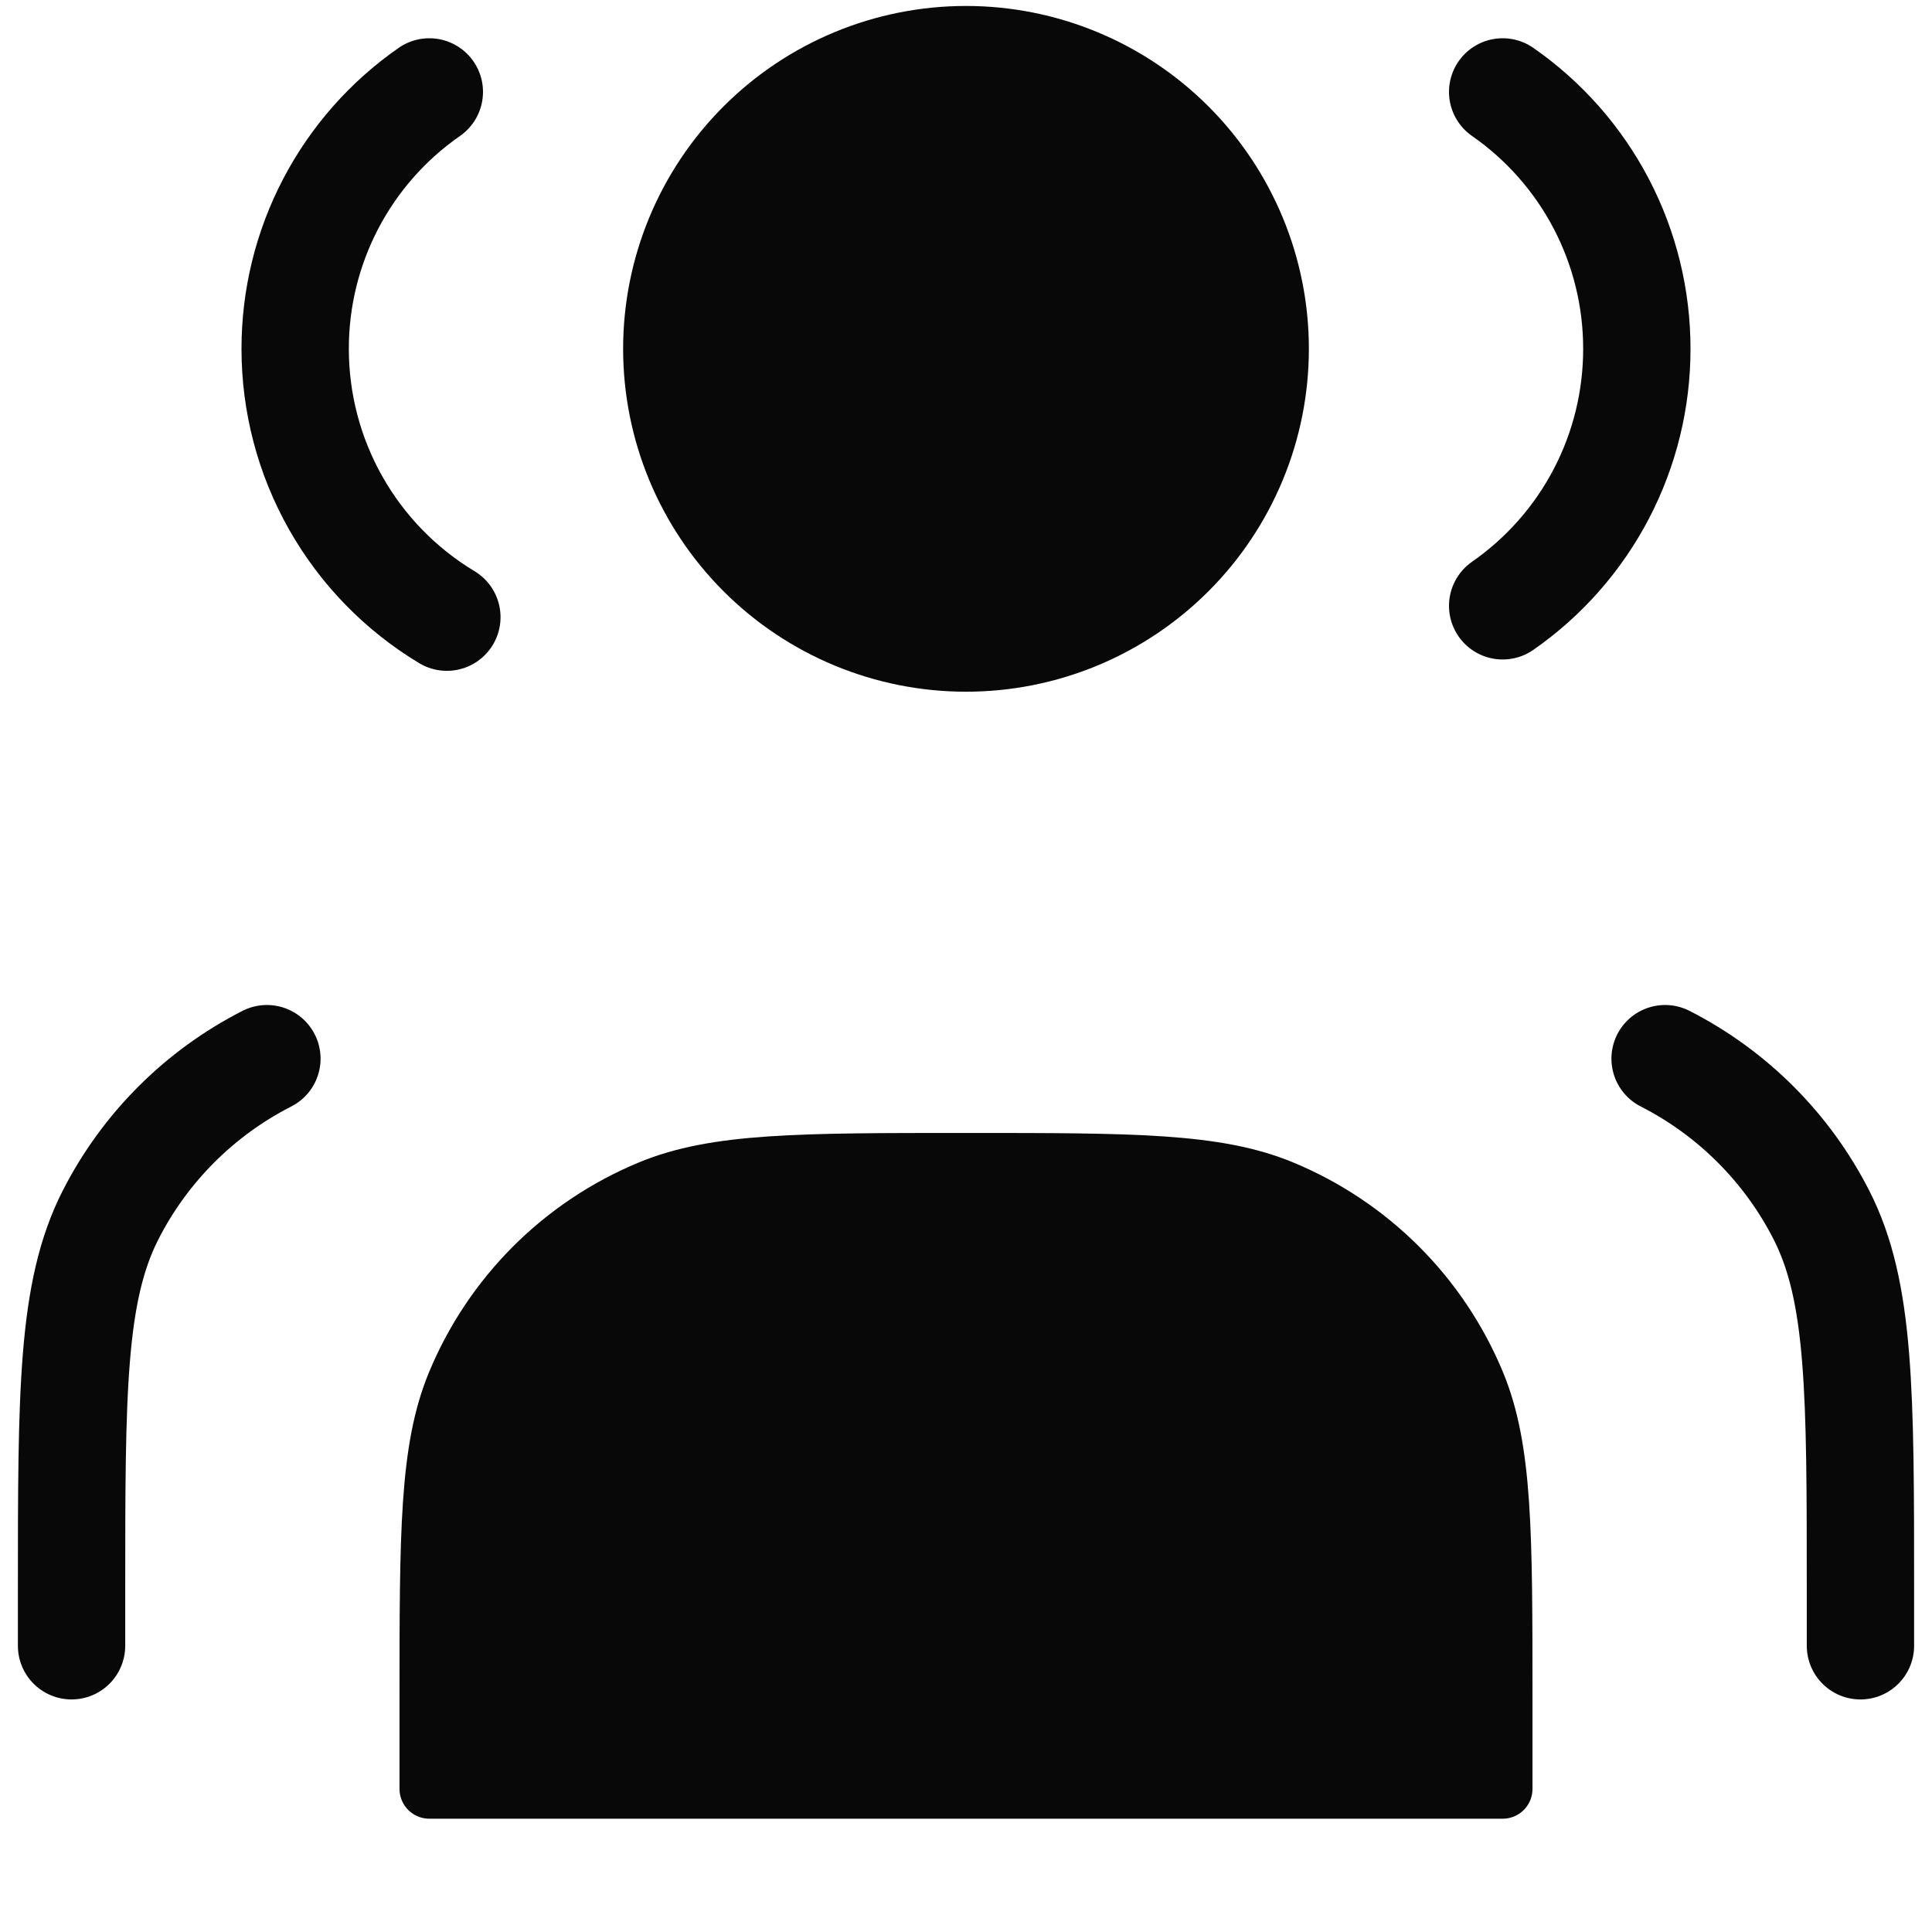 <svg width="54" height="54" viewBox="0 0 54 54" fill="none" xmlns="http://www.w3.org/2000/svg">
<path d="M27 18.5C28.149 18.5 29.287 18.274 30.349 17.834C31.41 17.394 32.375 16.75 33.187 15.937C34 15.125 34.644 14.16 35.084 13.098C35.524 12.037 35.75 10.899 35.75 9.75C35.75 8.601 35.524 7.463 35.084 6.402C34.644 5.34 34 4.375 33.187 3.563C32.375 2.75 31.41 2.106 30.349 1.666C29.287 1.226 28.149 1 27 1C24.679 1 22.454 1.922 20.813 3.563C19.172 5.204 18.25 7.429 18.25 9.75C18.25 12.071 19.172 14.296 20.813 15.937C22.454 17.578 24.679 18.5 27 18.5Z" fill="#080808" stroke="#080808" stroke-width="1.667" stroke-linecap="round" stroke-linejoin="round"/>
<path d="M12 2.569C10.842 3.374 9.895 4.448 9.242 5.699C8.589 6.949 8.249 8.339 8.25 9.75C8.25 11.26 8.64 12.744 9.383 14.058C10.126 15.372 11.196 16.472 12.49 17.25M42 2.569C43.158 3.374 44.105 4.448 44.758 5.699C45.411 6.949 45.751 8.339 45.75 9.75C45.751 11.161 45.411 12.552 44.758 13.802C44.105 15.053 43.159 16.127 42 16.933" stroke="#080808" stroke-width="3" stroke-linecap="round" stroke-linejoin="round"/>
<g filter="url(#filter0_d_297_8814)">
<path d="M12 43.5V46H42V43.5C42 38.841 42 36.511 41.239 34.672C40.224 32.222 38.277 30.276 35.826 29.261C33.99 28.5 31.66 28.5 27 28.5C22.34 28.5 20.011 28.5 18.174 29.261C16.96 29.764 15.858 30.5 14.929 31.429C14.001 32.358 13.264 33.46 12.761 34.674C12 36.511 12 38.841 12 43.5Z" fill="#080808"/>
<path d="M12 43.5V46H42V43.5C42 38.841 42 36.511 41.239 34.672C40.224 32.222 38.277 30.276 35.826 29.261C33.99 28.5 31.66 28.5 27 28.5C22.34 28.5 20.011 28.5 18.174 29.261C16.96 29.764 15.858 30.5 14.929 31.429C14.001 32.358 13.264 33.46 12.761 34.674C12 36.511 12 38.841 12 43.5Z" stroke="#080808" stroke-width="1.667" stroke-linecap="round" stroke-linejoin="round"/>
</g>
<path d="M52 46V44.5C52 38.9 52 36.1 50.91 33.96C49.951 32.079 48.422 30.549 46.54 29.59M2 46V44.5C2 38.9 2 36.1 3.09 33.96C4.049 32.079 5.578 30.549 7.46 29.59" stroke="#080808" stroke-width="3" stroke-linecap="round" stroke-linejoin="round"/>
<defs>
<filter id="filter0_d_297_8814" x="7.167" y="27.667" width="39.667" height="27.166" filterUnits="userSpaceOnUse" color-interpolation-filters="sRGB">
<feFlood flood-opacity="0" result="BackgroundImageFix"/>
<feColorMatrix in="SourceAlpha" type="matrix" values="0 0 0 0 0 0 0 0 0 0 0 0 0 0 0 0 0 0 127 0" result="hardAlpha"/>
<feOffset dy="4"/>
<feGaussianBlur stdDeviation="2"/>
<feComposite in2="hardAlpha" operator="out"/>
<feColorMatrix type="matrix" values="0 0 0 0 0 0 0 0 0 0 0 0 0 0 0 0 0 0 0.25 0"/>
<feBlend mode="normal" in2="BackgroundImageFix" result="effect1_dropShadow_297_8814"/>
<feBlend mode="normal" in="SourceGraphic" in2="effect1_dropShadow_297_8814" result="shape"/>
</filter>
</defs>
</svg>
